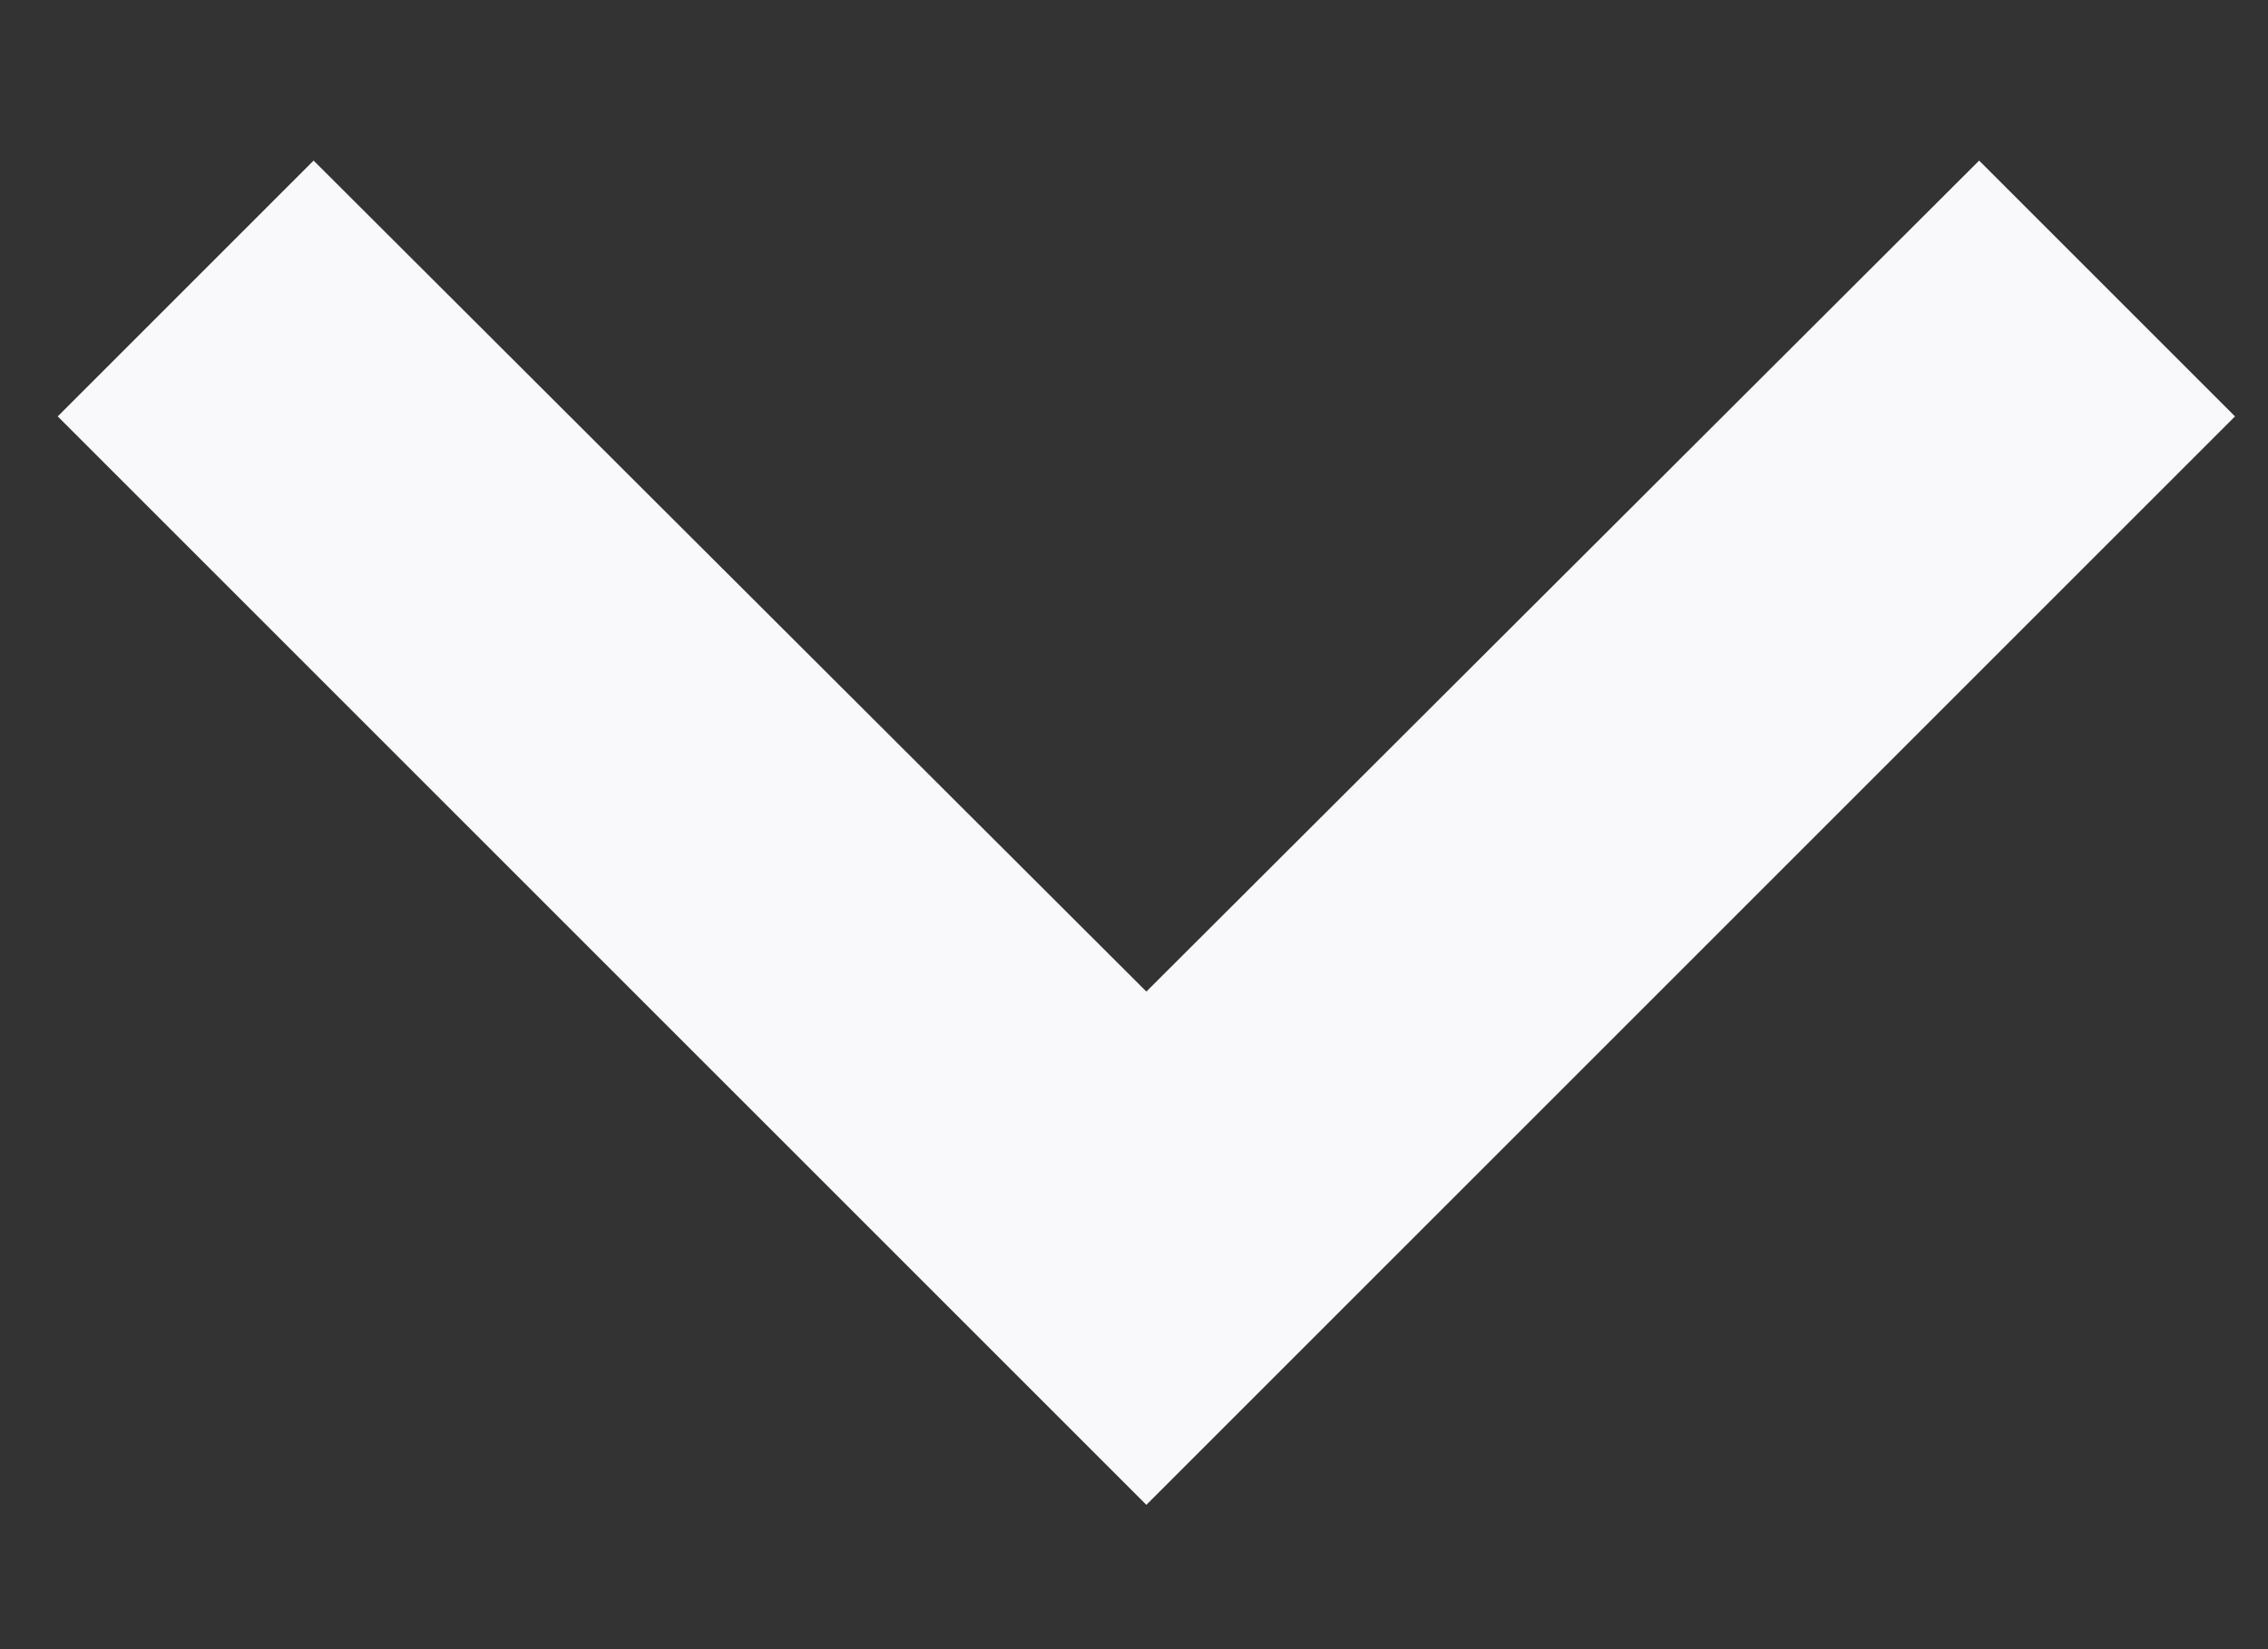 <?xml version="1.0" encoding="UTF-8"?>
<svg width="100%" height="100%" viewBox="0 0 11 8" version="1.1" xmlns="http://www.w3.org/2000/svg" xmlns:xlink="http://www.w3.org/1999/xlink">
    <rect x="0" y="0" width="11" height="8" fill="#333333" stroke="none"/>
    <!-- Generator: Sketch 49.3 (51167) - http://www.bohemiancoding.com/sketch -->
    <title>Shape</title>
    <desc>Created with Sketch.</desc>
    <defs></defs>
    <g id="Category-Index" stroke="none" stroke-width="1" fill="none" fill-rule="evenodd">
        <g transform="translate(-714, -347)" fill="#F9F9FB" id="Show-More">
            <g transform="translate(708, 339)">
                <g id="ic_keyboard_arrow_down" transform="translate(1, 1)">
                    <g id="Icon-24px">
                        <polygon id="Shape" points="6.521 7.779 10.56 11.81 14.599 7.779 15.84 9.02 10.56 14.3 5.28 9.02"></polygon>
                    </g>
                </g>
            </g>
        </g>
    </g>
</svg>